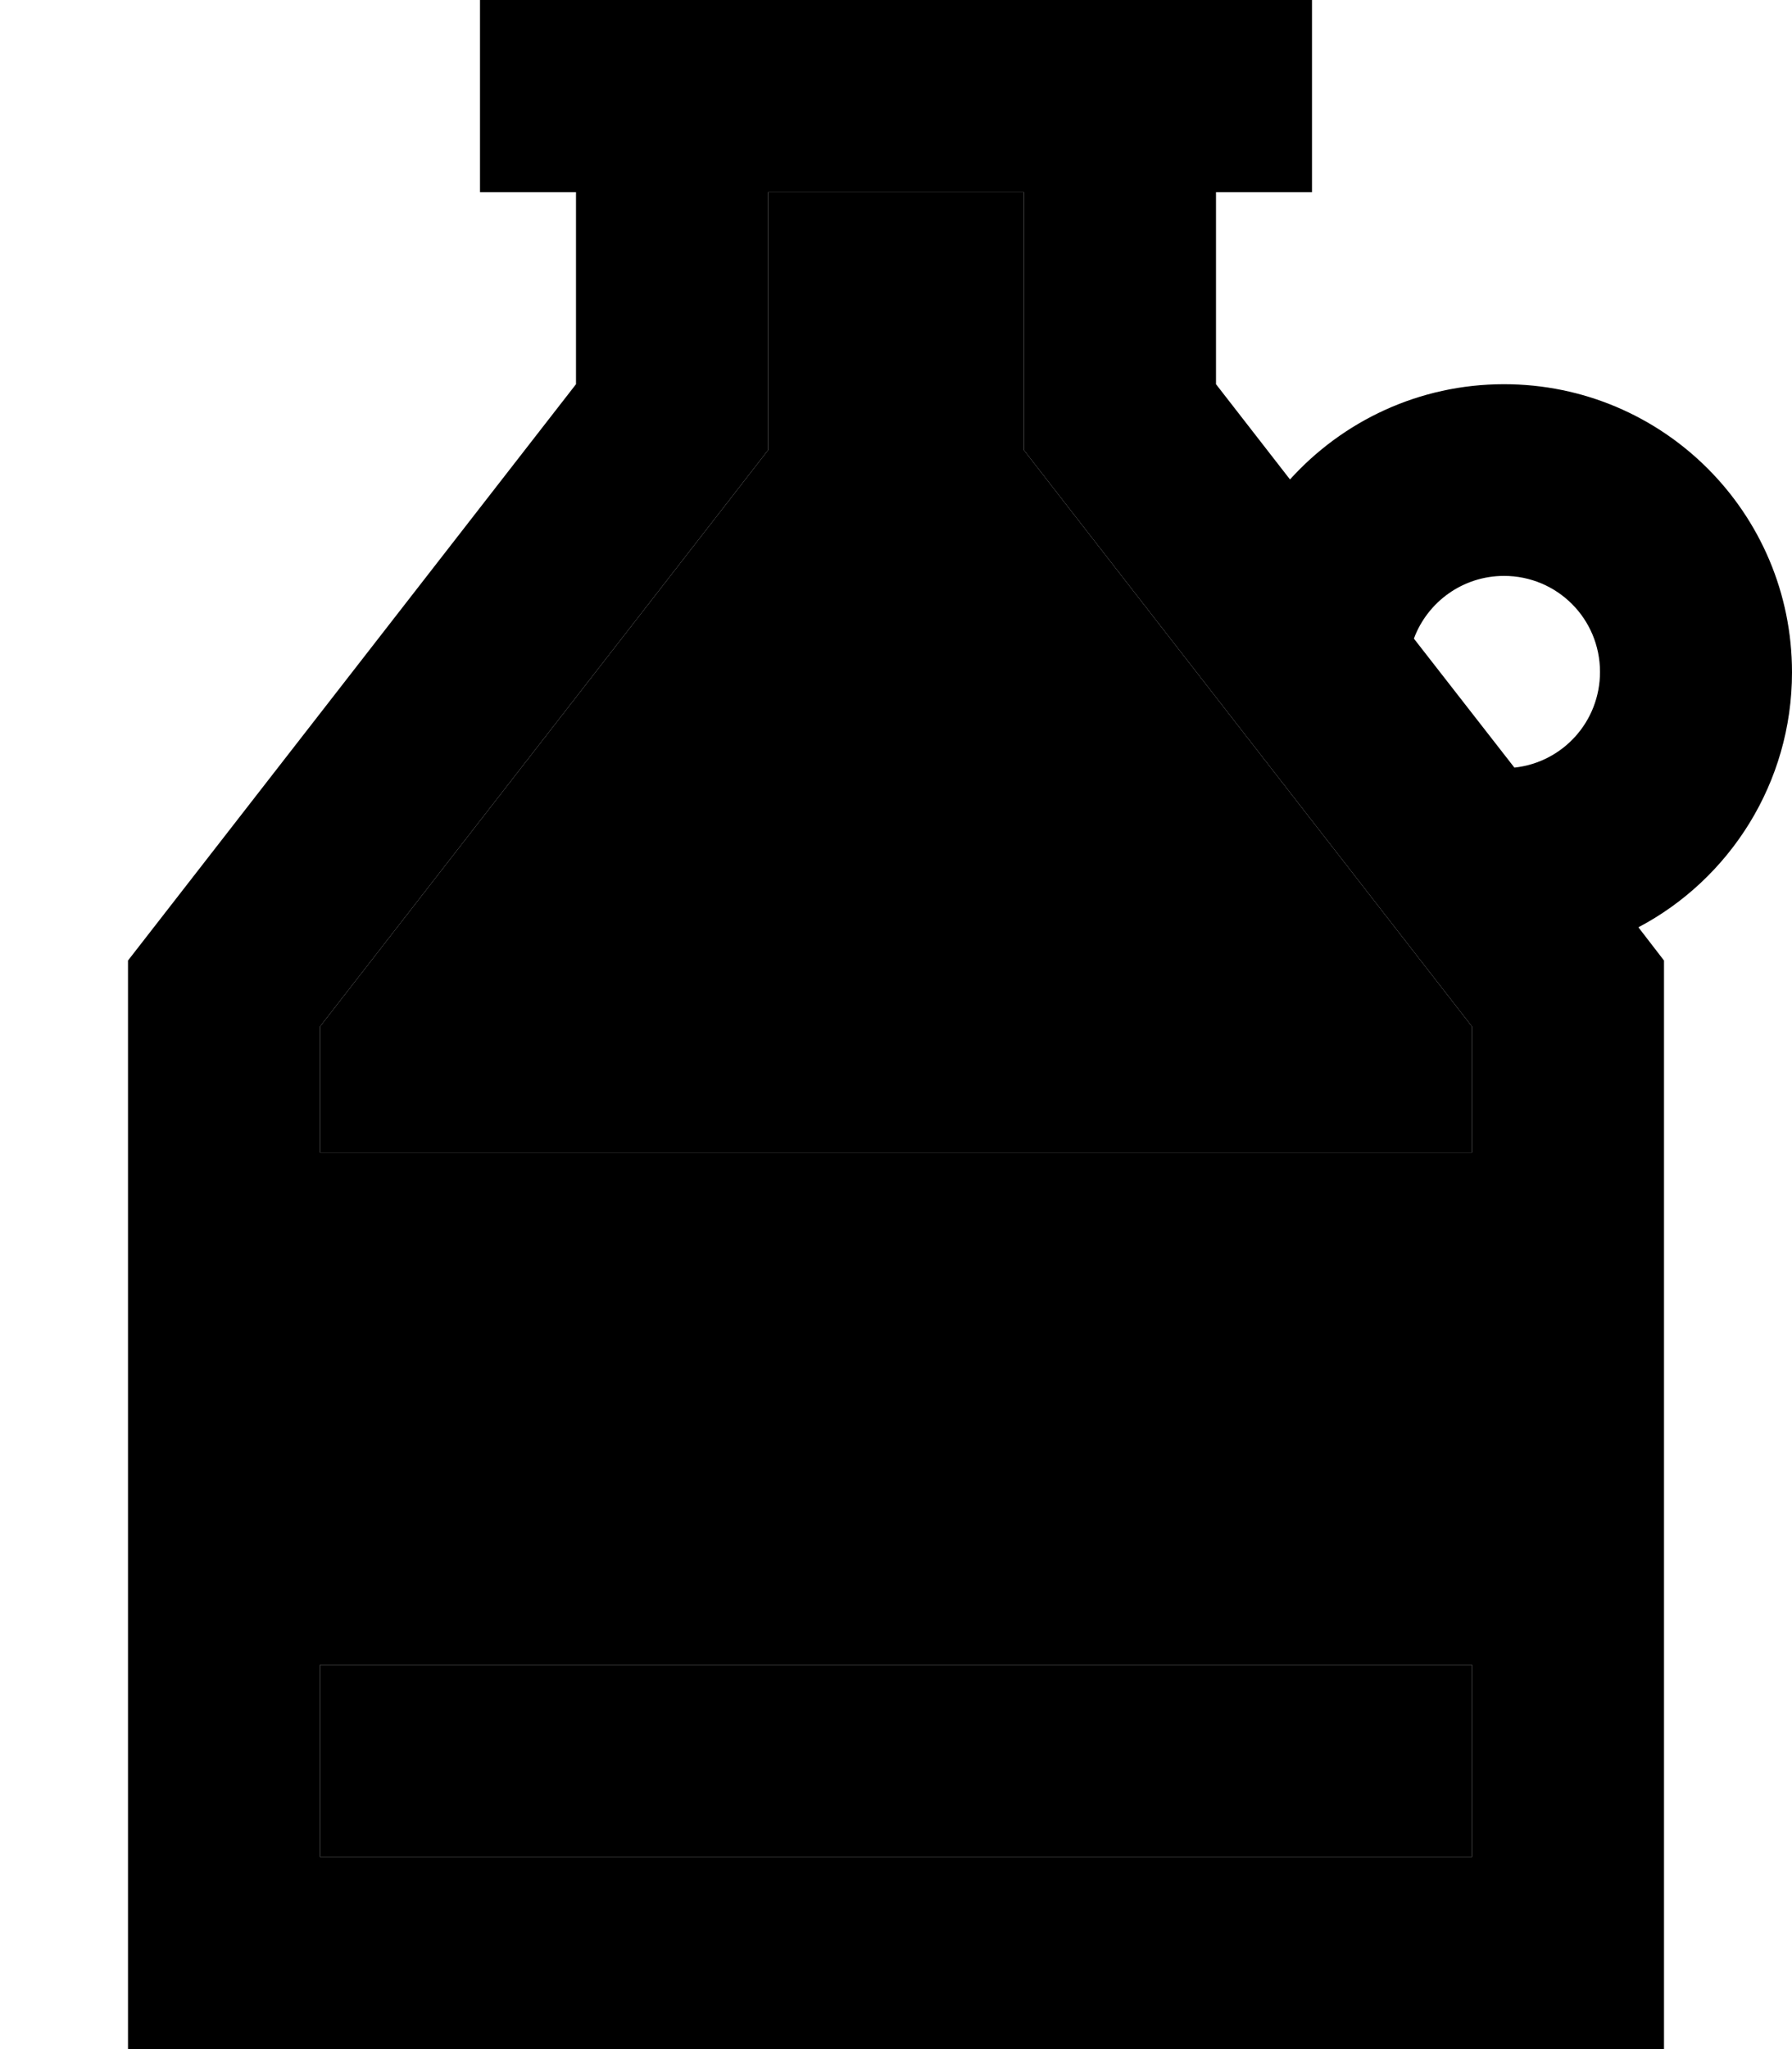<svg xmlns="http://www.w3.org/2000/svg" viewBox="0 0 448 512"><path class="pr-icon-duotone-secondary" d="M80 256.5L80 288l288 0 0-31.5-101.9-131-10.1-13L256 96l0-48-64 0 0 48 0 16.5-10.1 13L80 256.5zM80 416l0 48 288 0 0-48L80 416z"/><path class="pr-icon-duotone-primary" d="M181.9 125.5L80 256.5 80 288l288 0 0-31.5-101.9-131-10.1-13L256 96l0-48-64 0 0 48 0 16.5-10.1 13zM80 416l0 48 288 0 0-48L80 416zM304 48l0 48 18.5 23.8C335.7 105.2 354.8 96 376 96c39.8 0 72 32.2 72 72c0 27.6-15.6 51.7-38.4 63.7L416 240l0 224 0 48-48 0L80 512l-48 0 0-48 0-224L144 96l0-48-24 0 0-48 24 0 48 0 64 0 48 0 24 0 0 48-24 0zm49.5 111.6l25.1 32.2c12.1-1.3 21.4-11.5 21.4-23.9c0-13.3-10.7-24-24-24c-10.3 0-19.1 6.5-22.5 15.6z"/></svg>